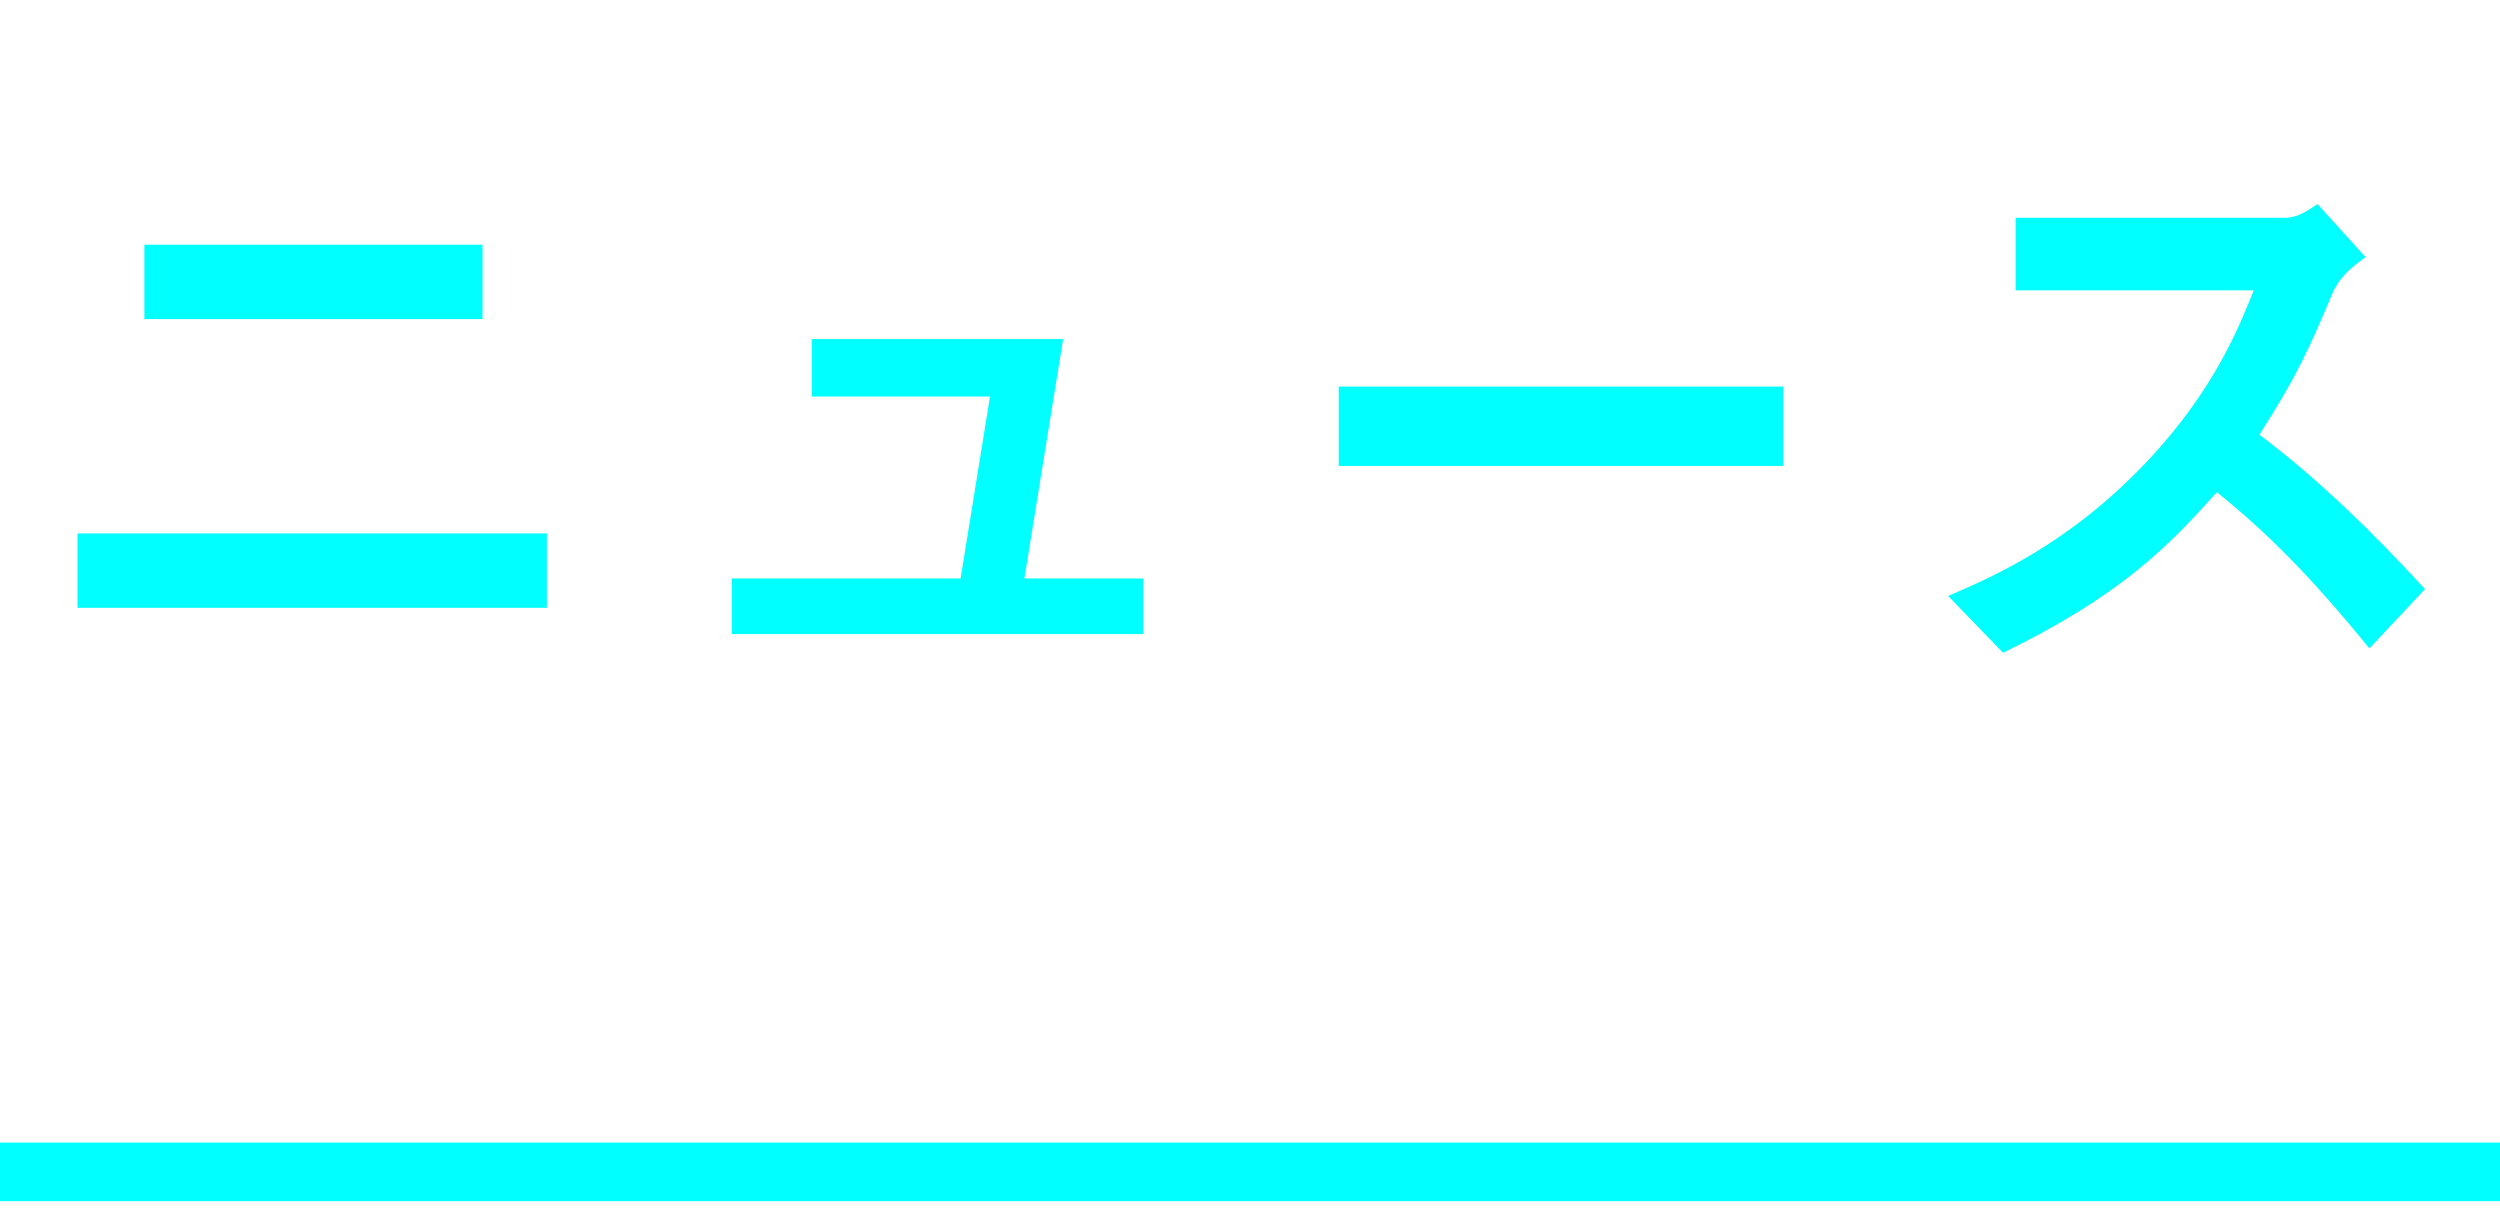 <svg width="64" height="31" viewBox="0 0 64 31" fill="none" xmlns="http://www.w3.org/2000/svg">
<path d="M12.352 8.168L12.352 6.264L3.696 6.264L3.696 8.168L12.352 8.168ZM14 15.56L14 13.656L1.984 13.656L1.984 15.56L14 15.56Z" fill="#00FFFF" style="mix-blend-mode:difference"/>
<path d="M29.264 16.232L29.264 14.808L26.224 14.808L27.216 8.68L20.784 8.68L20.784 10.152L25.344 10.152L24.592 14.808L18.736 14.808L18.736 16.232L29.264 16.232Z" fill="#00FFFF" style="mix-blend-mode:difference"/>
<path d="M45.648 11.928L45.648 9.896L34.272 9.896L34.272 11.928L45.648 11.928Z" fill="#00FFFF" style="mix-blend-mode:difference"/>
<path d="M62.08 15.08C60.768 13.656 59.392 12.296 57.84 11.128C58.848 9.56 59.152 8.824 59.696 7.544C59.888 7.08 60.24 6.808 60.56 6.584L59.328 5.224C59.04 5.416 58.8 5.576 58.496 5.576L51.6 5.576L51.6 7.432L57.696 7.432C57.328 8.344 56.704 9.96 54.976 11.8C52.944 13.96 50.912 14.808 49.872 15.256L51.28 16.712C54.288 15.24 55.472 14.024 56.752 12.6C58.064 13.656 59.2 14.808 60.656 16.6L62.08 15.08Z" fill="#00FFFF" style="mix-blend-mode:difference"/>
<path d="M0 30L64 30" stroke="#00FFFF" stroke-width="1.5" style="mix-blend-mode:difference"/>
</svg>
